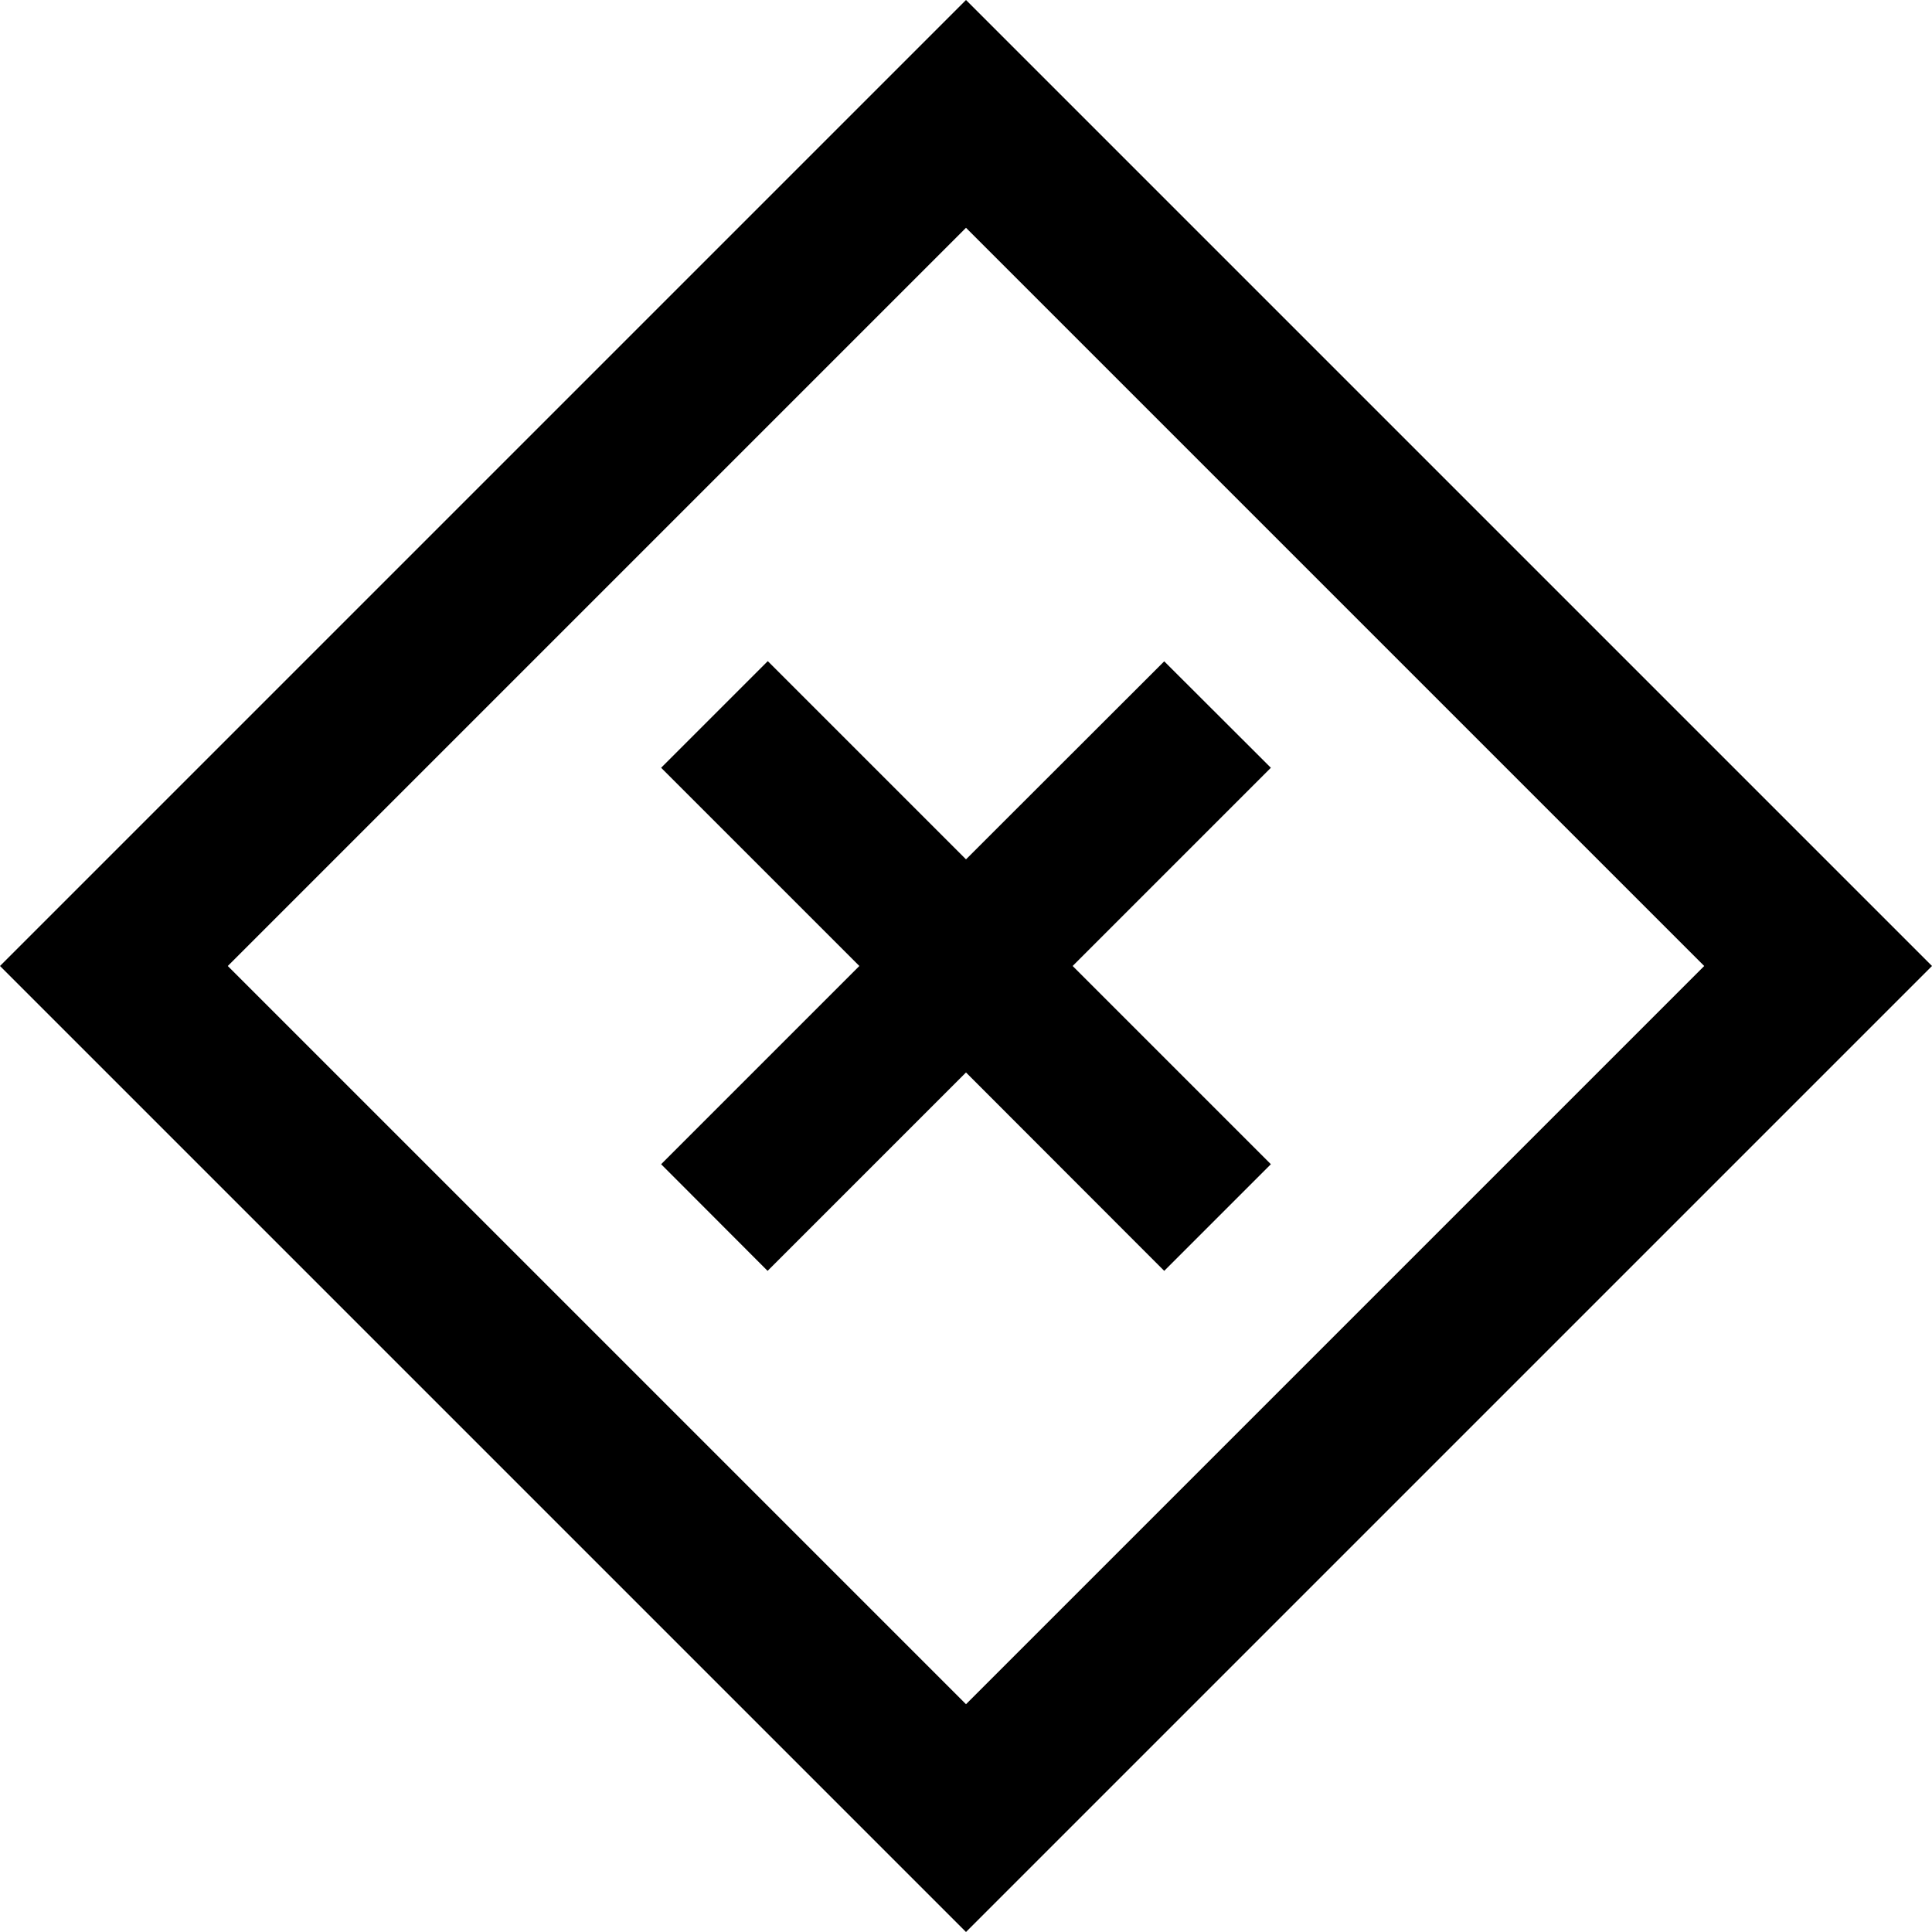 <?xml version="1.0"?><svg xmlns="http://www.w3.org/2000/svg" width="1000" height="1000" viewBox="0 0 1000 1000"><path d="m500 117.9l382.1 382.1-382.1 382.1-382.1-382.1 382.1-382.1z m0-117.9l-500 500 500 500 500-500-500-500z m157.8 602.6l-102.6-102.6 102.6-102.6-55.2-55.1-102.6 102.5-102.6-102.6-55.2 55.2 102.6 102.6-102.6 102.6 55.1 55.2 102.7-102.7 102.6 102.7 55.2-55.2z"></path></svg>